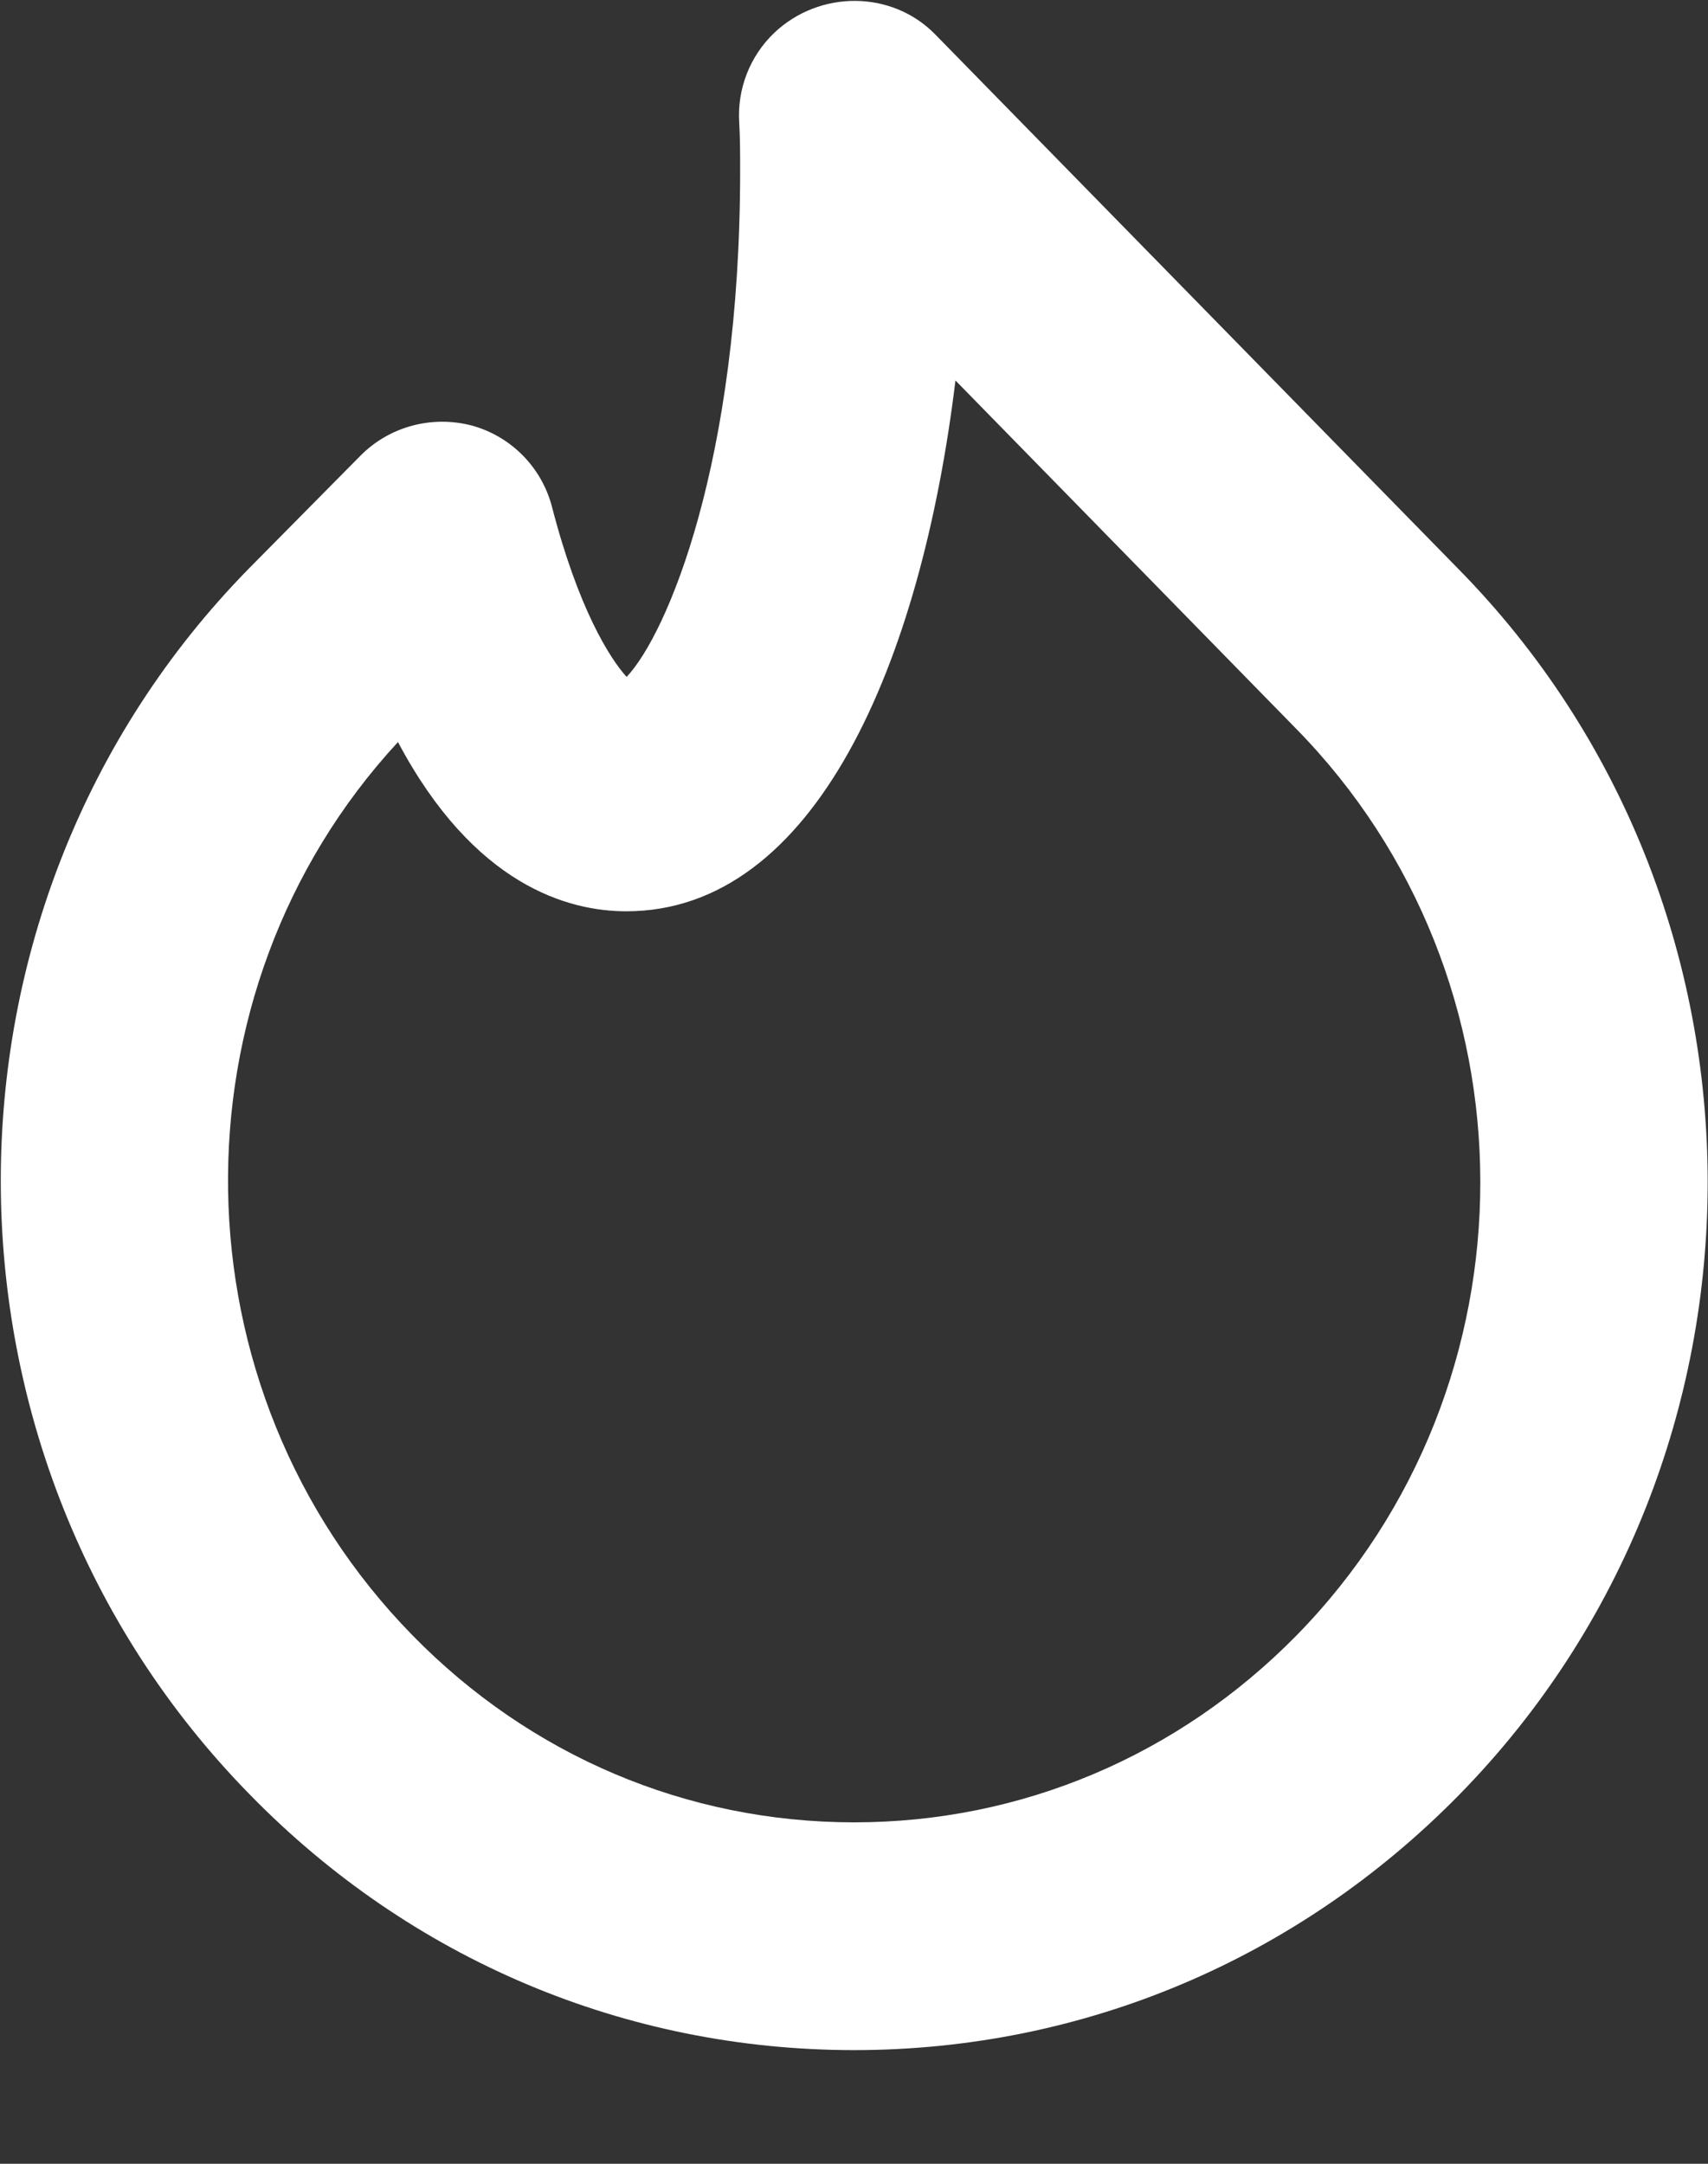 <?xml version="1.0" encoding="UTF-8"?>
<svg width="15px" height="19px" viewBox="0 0 15 19" version="1.1" xmlns="http://www.w3.org/2000/svg" xmlns:xlink="http://www.w3.org/1999/xlink">
    <rect x="0" y="0" width="15" height="19" fill="#333333" stroke="none"/>
    <title>D83DF390-11A4-4903-B038-262713431361</title>
    <defs>
        <path d="M3.495,6.516 C1.463,8.716 1.506,12.201 3.624,14.361 C4.658,15.418 6.032,16 7.496,16.002 L7.501,16.002 C8.968,16.002 10.347,15.418 11.386,14.361 C13.542,12.162 13.538,8.588 11.377,6.393 L8.391,3.341 C8.089,5.824 7.158,8.002 5.5,8.002 C4.992,8.002 4.164,7.776 3.495,6.516 L3.495,6.516 Z M7.501,18.002 L7.494,18.002 C5.488,18 3.606,17.204 2.195,15.759 C-0.719,12.79 -0.723,7.957 2.186,4.992 L3.169,3.998 C3.423,3.744 3.792,3.646 4.141,3.736 C4.488,3.83 4.758,4.104 4.848,4.452 C5.078,5.34 5.352,5.777 5.503,5.944 C5.858,5.569 6.5,4.059 6.5,1.502 C6.5,1.355 6.5,1.216 6.492,1.077 C6.473,0.781 6.586,0.492 6.8,0.288 C7.197,-0.088 7.833,-0.088 8.214,0.303 L12.804,4.992 C15.724,7.957 15.729,12.79 12.814,15.761 C11.395,17.206 9.509,18.002 7.501,18.002 L7.501,18.002 Z" id="path-1"></path>
    </defs>
    <g id="Dev-Assets" stroke="none" stroke-width="1" fill="none" fill-rule="evenodd">
        <g id="Dev-Notes---Icons-&amp;-Assets" transform="translate(-316, -266)">
            <g id="Icon/fire" transform="translate(316, 266)">
                <mask id="mask-2" fill="white">
                    <use xlink:href="#path-1"></use>
                </mask>
                <use id="🎨-Icon-Сolor" fill="#FFFFFF" xlink:href="#path-1"></use>
            </g>
        </g>
    </g>
</svg>